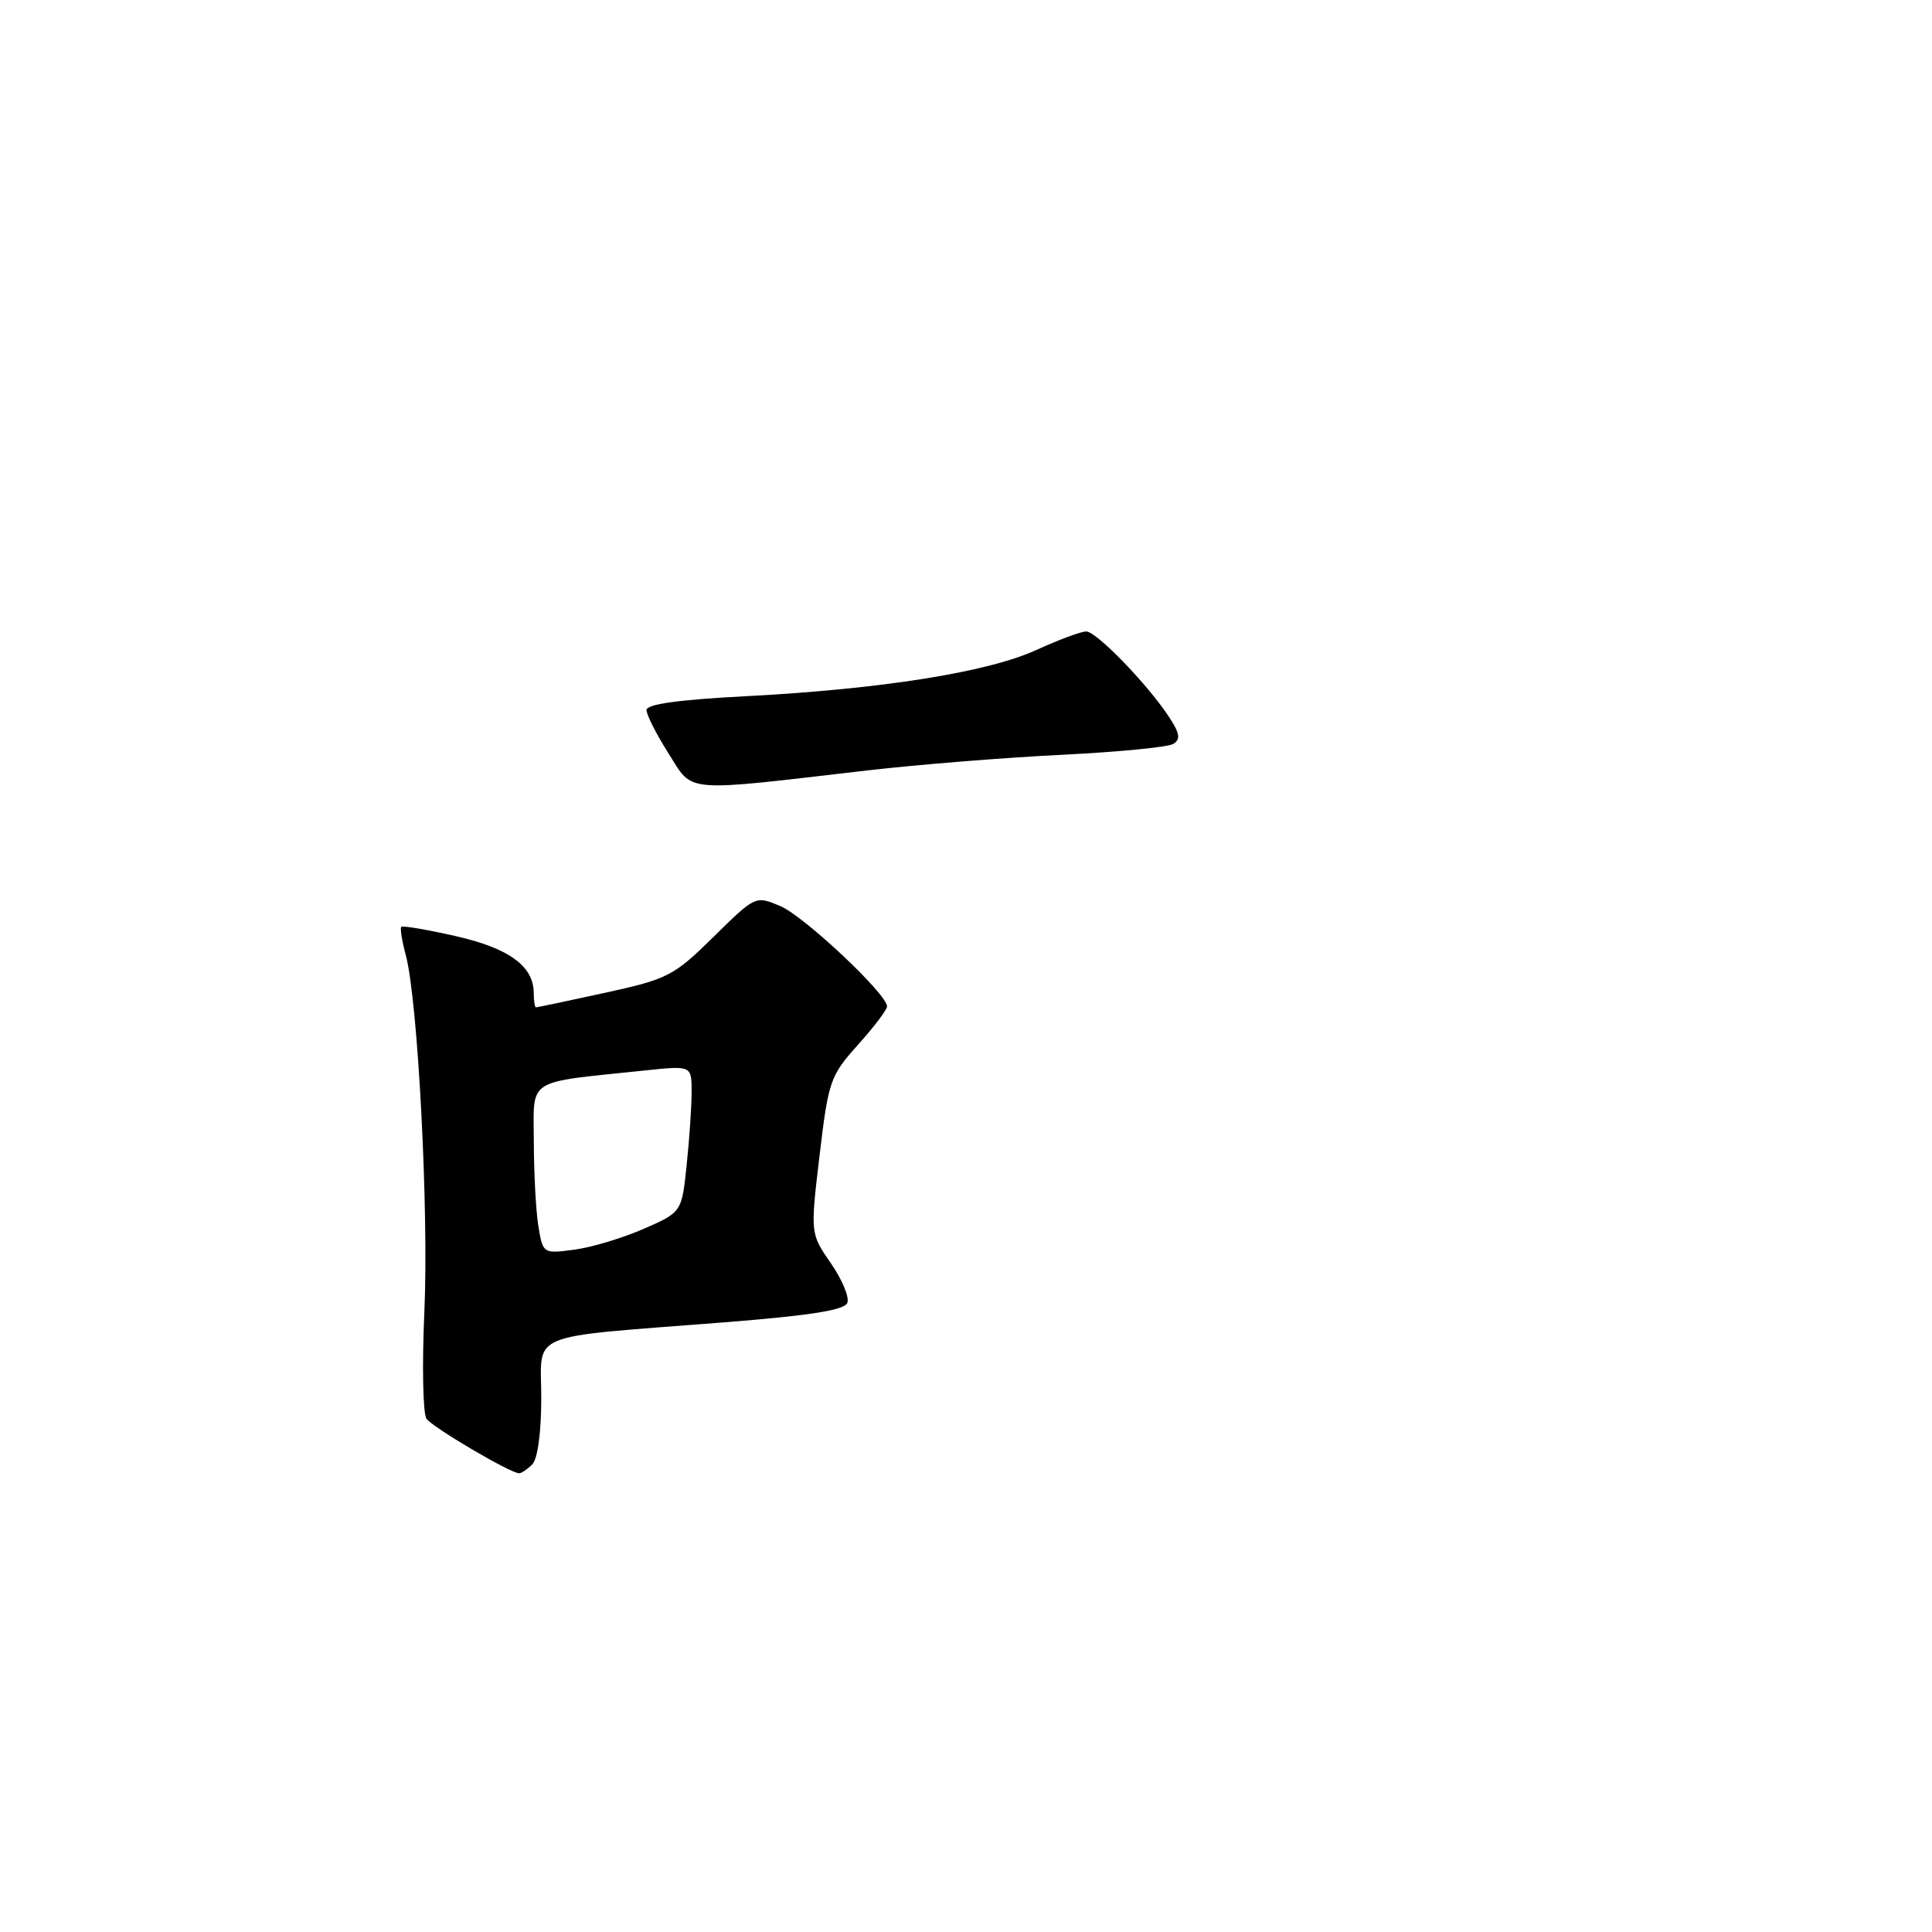 <?xml version="1.0" encoding="UTF-8" standalone="no"?>
<!DOCTYPE svg PUBLIC "-//W3C//DTD SVG 1.1//EN" "http://www.w3.org/Graphics/SVG/1.1/DTD/svg11.dtd" >
<svg xmlns="http://www.w3.org/2000/svg" xmlns:xlink="http://www.w3.org/1999/xlink" version="1.1" viewBox="0 0 257 257">
 <g >
 <path fill="currentColor"
d=" M 70.80 194.80 C 71.52 194.08 72.00 190.56 72.00 185.94 C 72.00 177.02 69.61 178.00 96.35 175.90 C 107.84 174.99 112.34 174.28 112.72 173.30 C 113.00 172.55 112.01 170.18 110.51 168.02 C 107.79 164.09 107.79 164.09 109.02 153.70 C 110.20 143.77 110.43 143.11 114.13 138.98 C 116.26 136.61 118.00 134.31 118.00 133.88 C 118.00 132.24 107.00 121.90 103.82 120.54 C 100.50 119.13 100.50 119.13 94.91 124.63 C 89.60 129.85 88.85 130.23 80.46 132.07 C 75.59 133.13 71.47 134.00 71.30 134.00 C 71.14 134.00 71.00 133.15 71.00 132.11 C 71.00 128.53 67.72 126.13 60.60 124.52 C 56.81 123.66 53.56 123.11 53.38 123.29 C 53.20 123.47 53.47 125.16 53.98 127.06 C 55.59 133.08 57.05 161.03 56.45 174.50 C 56.13 181.65 56.26 188.05 56.73 188.72 C 57.53 189.87 67.84 195.94 69.05 195.98 C 69.35 195.99 70.14 195.46 70.80 194.80 Z  M 115.50 102.47 C 122.10 101.71 133.64 100.78 141.15 100.41 C 148.66 100.04 155.37 99.39 156.07 98.96 C 157.06 98.34 156.95 97.57 155.54 95.42 C 152.67 91.04 145.86 84.00 144.49 84.00 C 143.80 84.00 140.82 85.11 137.86 86.46 C 131.40 89.42 117.31 91.66 99.25 92.61 C 90.30 93.07 86.00 93.67 86.00 94.45 C 86.00 95.09 87.32 97.69 88.94 100.24 C 92.28 105.52 90.54 105.37 115.50 102.47 Z  M 71.62 163.14 C 71.29 161.14 71.02 156.06 71.01 151.86 C 71.00 143.28 69.75 144.08 85.75 142.40 C 92.00 141.74 92.00 141.74 92.00 145.22 C 92.00 147.14 91.71 151.53 91.34 154.98 C 90.69 161.25 90.69 161.25 85.59 163.48 C 82.79 164.70 78.64 165.95 76.36 166.24 C 72.25 166.78 72.22 166.76 71.62 163.14 Z "/>
</g>
</svg>